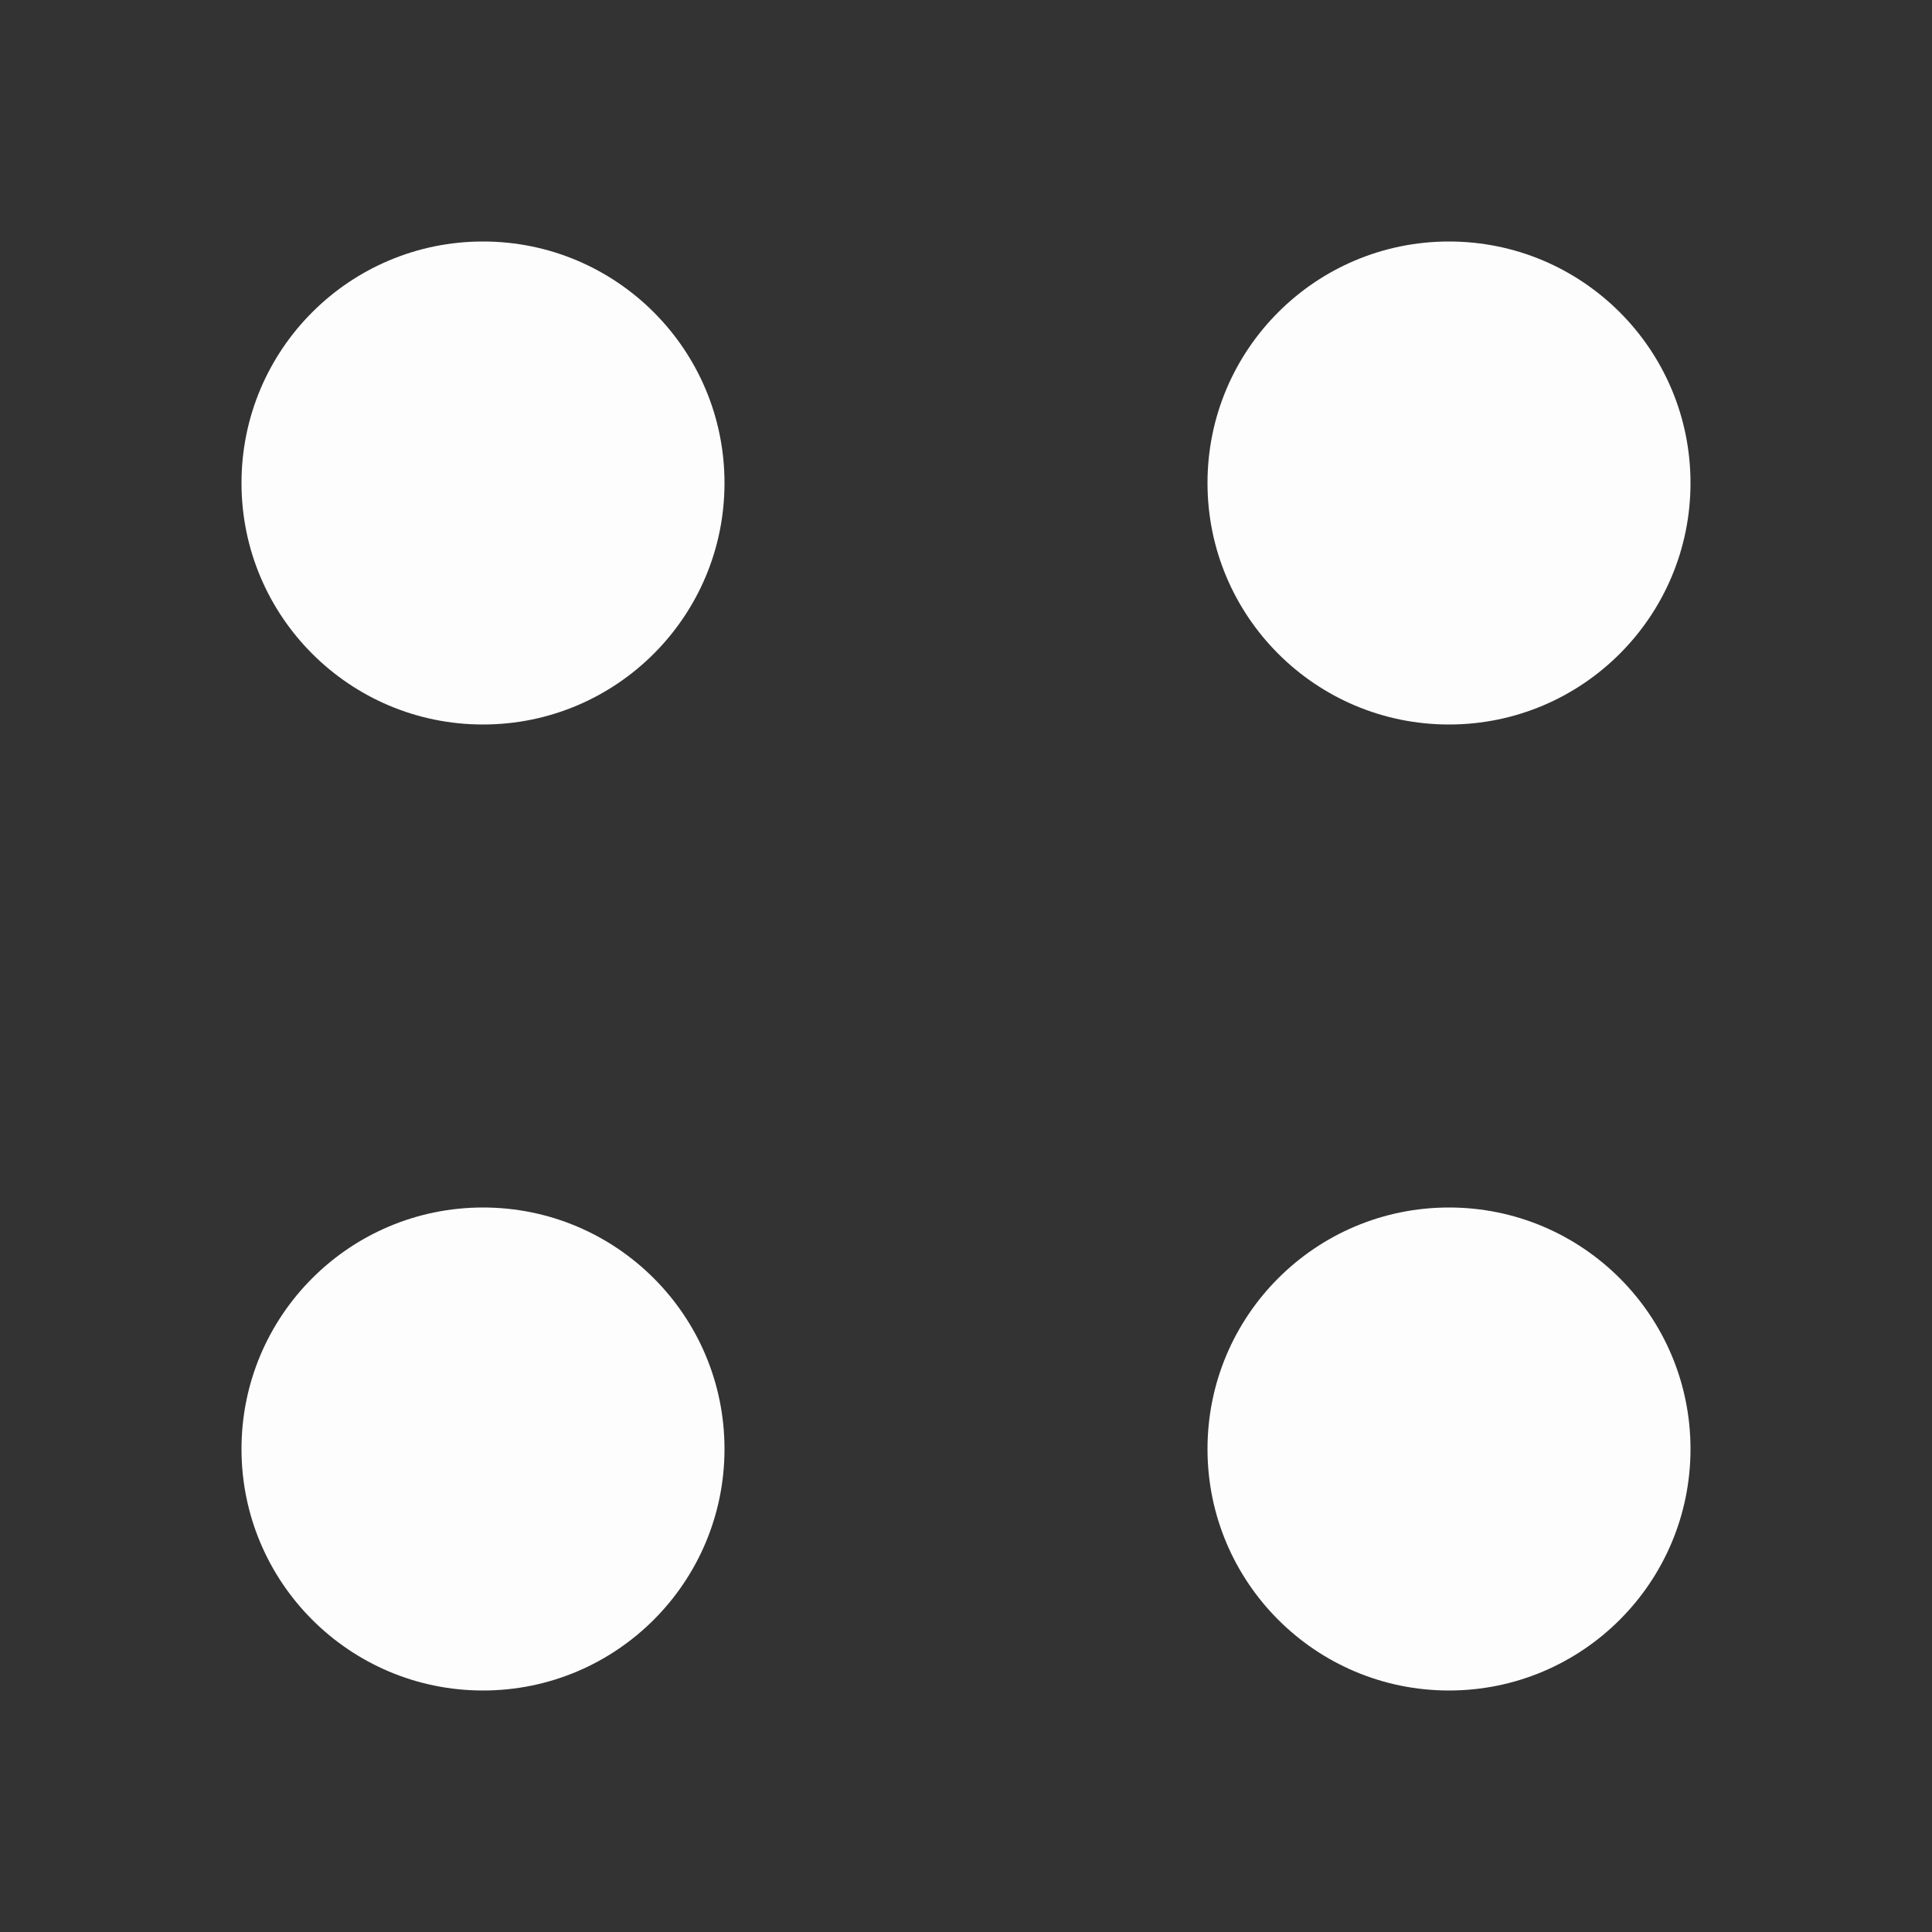 <?xml version="1.0" encoding="UTF-8"?> <svg xmlns="http://www.w3.org/2000/svg" width="12" height="12" viewBox="0 0 12 12" fill="none"><rect x="0" y="0" width="12" height="12" fill="#333333" stroke="none"/> <circle cx="3" cy="3" r="1.5" fill="#FDFDFD"></circle> <circle cx="9" cy="3" r="1.5" fill="#FDFDFD"></circle> <circle cx="9" cy="9" r="1.5" fill="#FDFDFD"></circle> <circle cx="3" cy="9" r="1.5" fill="#FDFDFD"></circle> </svg> 